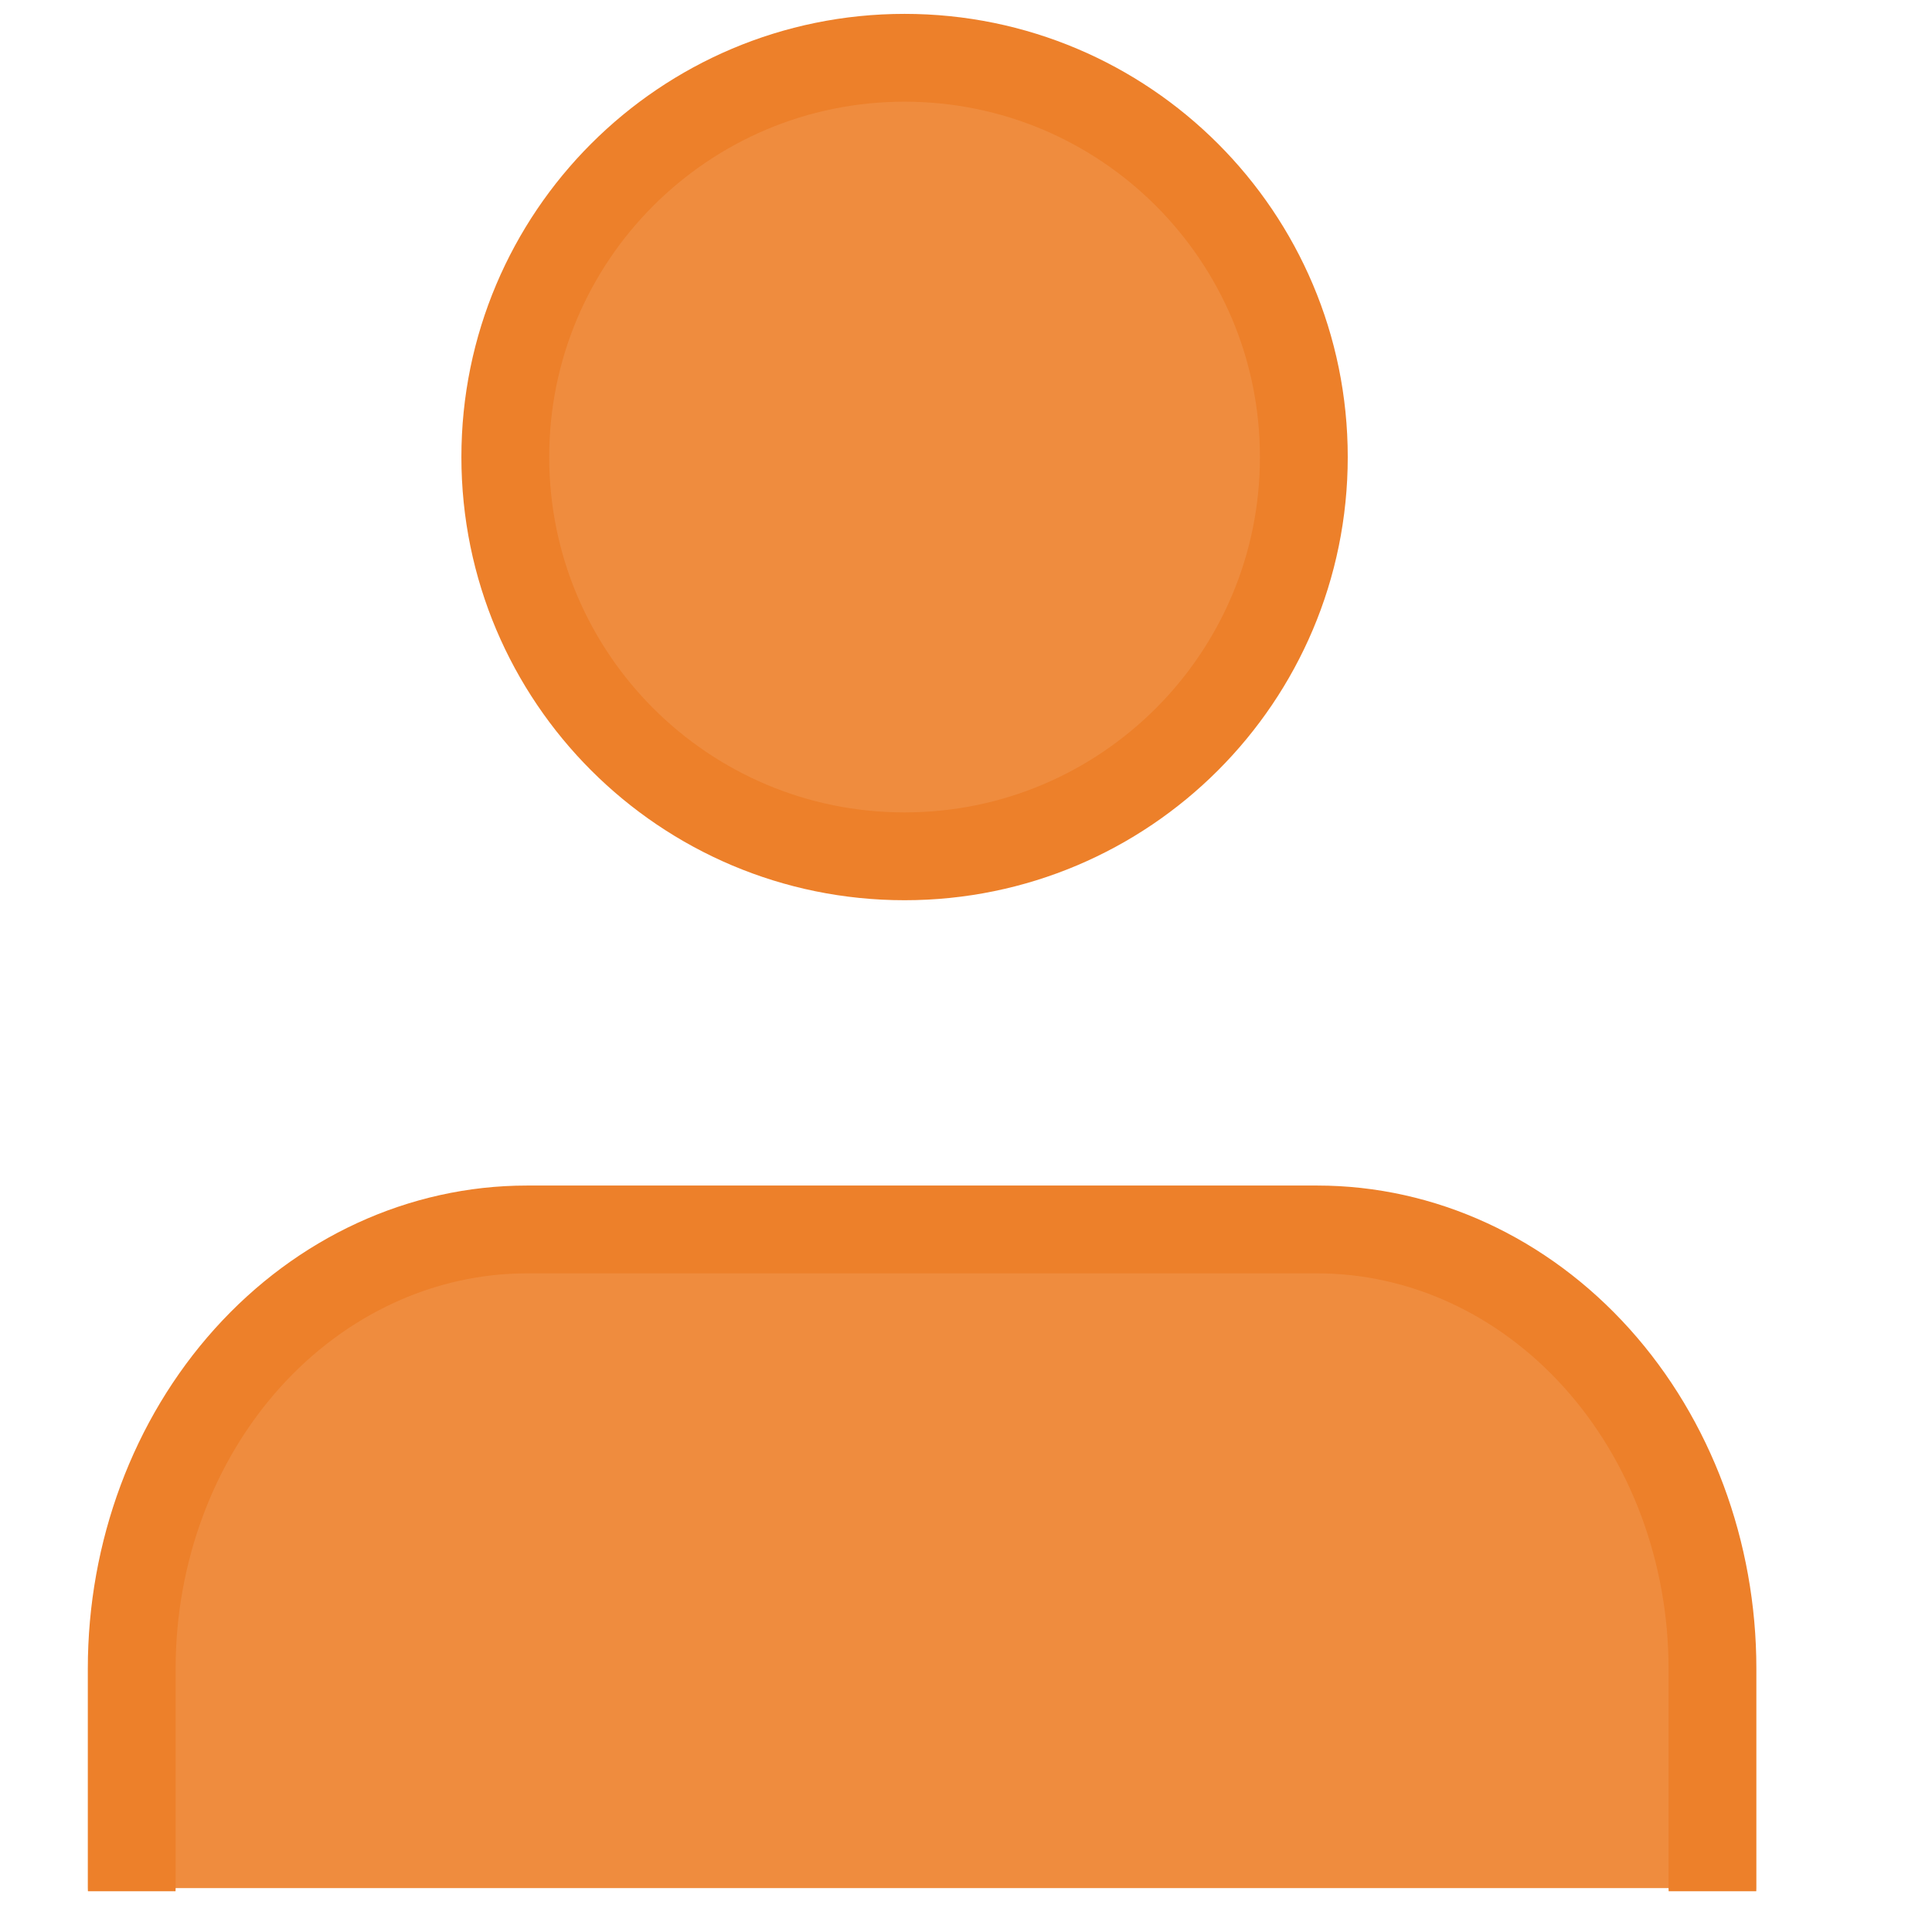 <svg width="44" height="44" viewBox="0 0 44 44" fill="none" xmlns="http://www.w3.org/2000/svg">
<g clip-path="url(#clip0_2709_99)">
<path d="M39 43V38C39 35.348 38.052 32.804 36.364 30.929C34.676 29.054 32.387 28 30 28H12C9.613 28 7.324 29.054 5.636 30.929C3.948 32.804 3 35.348 3 38V43" fill="#ED802A" fill-opacity="0.9"/>
<path d="M39 43V38C39 35.348 38.052 32.804 36.364 30.929C34.676 29.054 32.387 28 30 28H12C9.613 28 7.324 29.054 5.636 30.929C3.948 32.804 3 35.348 3 38V43" stroke="#ED802A" stroke-width="2" stroke-linecap="round" stroke-linejoin="round"/>
<path d="M20.601 19.502C25.623 19.502 29.694 15.431 29.694 10.409C29.694 5.387 25.623 1.316 20.601 1.316C15.579 1.316 11.508 5.387 11.508 10.409C11.508 15.431 15.579 19.502 20.601 19.502Z" fill="#ED802A" fill-opacity="0.9" stroke="#ED802A" stroke-width="2" stroke-linecap="round" stroke-linejoin="round"/>
</g>
<defs>
<clipPath id="clip0_2709_99">
<rect width="43.072" height="43.072" fill="white" transform="translate(0.022)"/>
</clipPath>
</defs>
</svg>
